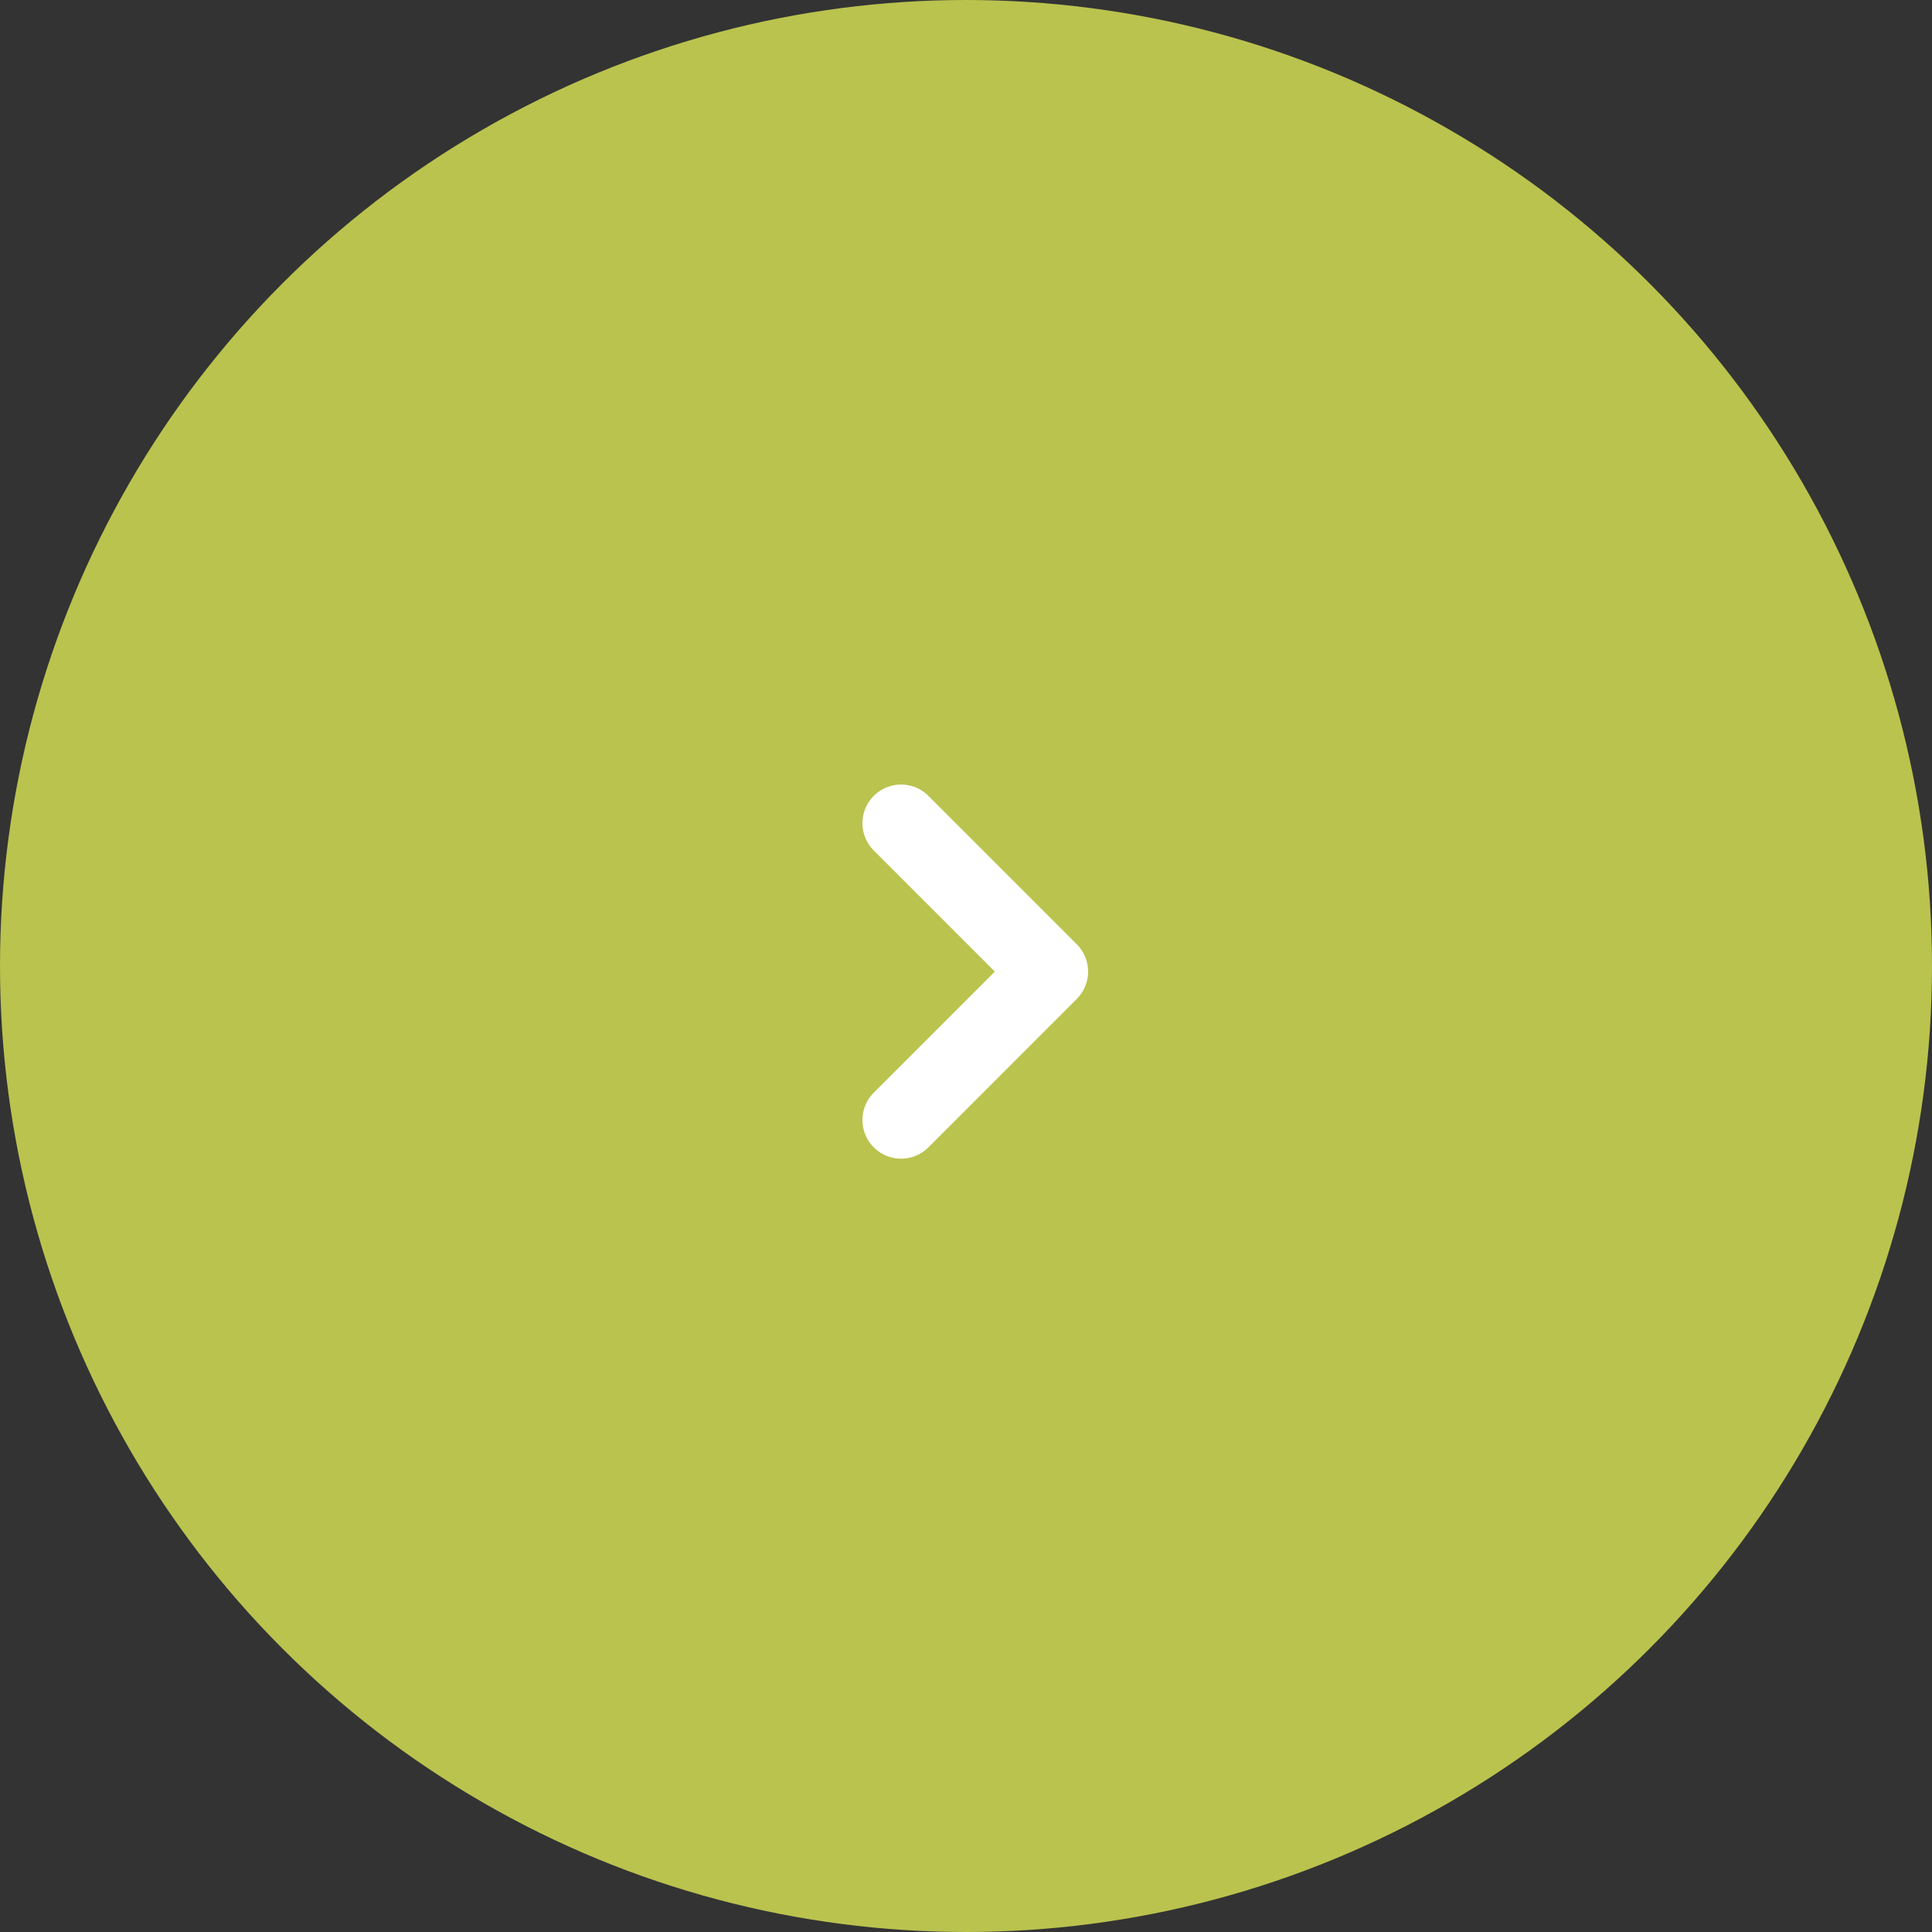 <svg width="50" height="50" viewBox="0 0 50 50" fill="none" xmlns="http://www.w3.org/2000/svg">
<rect x="0" y="0" width="50" height="50" fill="#333333" stroke="none"/>
<circle r="25" transform="matrix(-1 0 0 1 25 25)" fill="#BAC34E"/>
<path d="M23.32 28.986L27.16 25.145L23.32 21.304" stroke="white" stroke-width="2" stroke-linecap="round" stroke-linejoin="round"/>
</svg>
